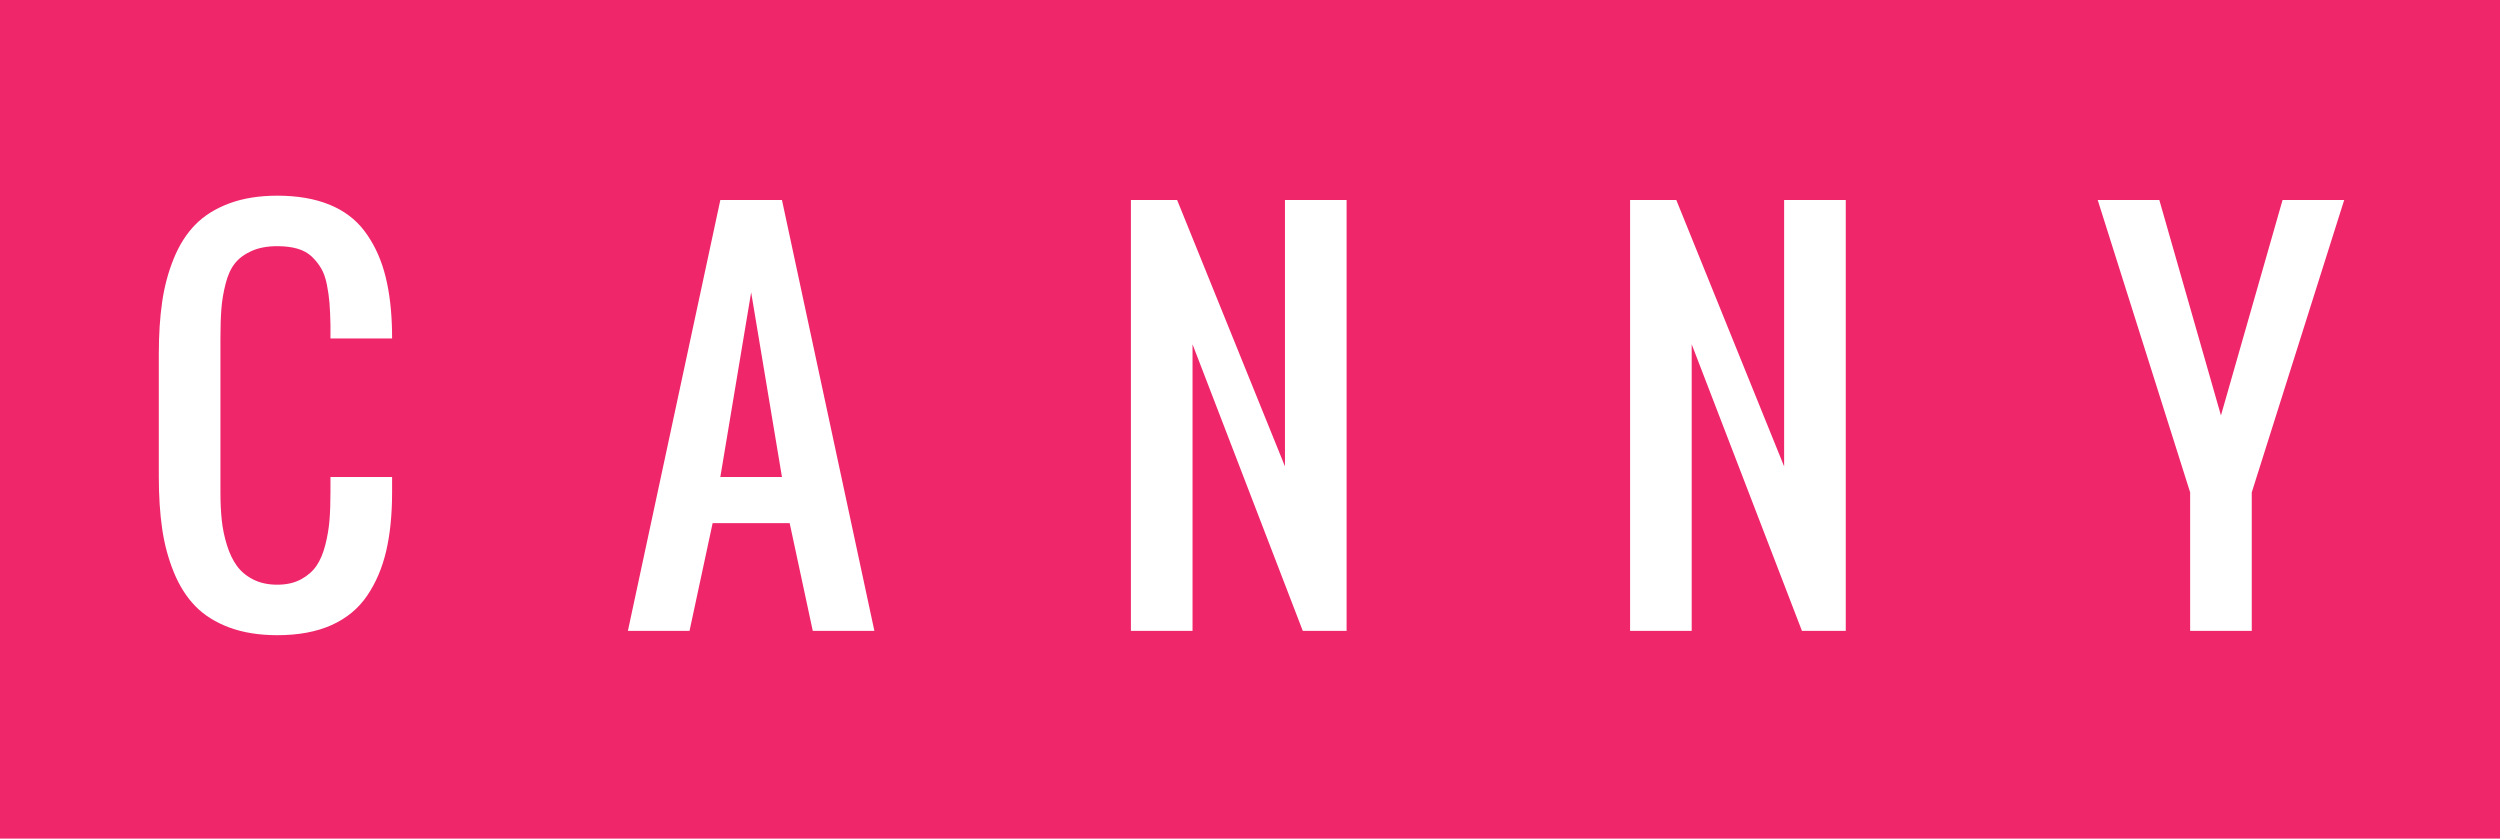 <svg
        xmlns:xlink="http://www.w3.org/1999/xlink"
        xmlns="http://www.w3.org/2000/svg"
        width="158px" height="53px">
    <path fill-rule="evenodd" fill="rgb(240, 38, 106)"
          d="M0.000,53.000 L0.000,0.000 L158.000,0.000 L158.000,53.000 L0.000,53.000 ZM24.780,30.146 L20.885,30.146 L20.885,31.118 C20.885,31.787 20.865,32.374 20.824,32.881 C20.783,33.387 20.695,33.909 20.558,34.445 C20.421,34.983 20.233,35.424 19.995,35.768 C19.757,36.112 19.429,36.396 19.014,36.619 C18.598,36.842 18.101,36.953 17.523,36.953 C16.945,36.953 16.440,36.844 16.009,36.626 C15.578,36.409 15.233,36.122 14.974,35.768 C14.716,35.413 14.505,34.975 14.343,34.453 C14.181,33.931 14.071,33.408 14.016,32.881 C13.960,32.354 13.932,31.766 13.932,31.118 L13.932,21.393 C13.932,20.644 13.953,20.012 13.993,19.501 C14.033,18.990 14.122,18.466 14.259,17.928 C14.396,17.392 14.591,16.964 14.845,16.645 C15.098,16.325 15.451,16.064 15.902,15.862 C16.354,15.659 16.894,15.558 17.523,15.558 C18.010,15.558 18.436,15.611 18.801,15.717 C19.165,15.824 19.467,15.991 19.706,16.219 C19.944,16.447 20.142,16.695 20.299,16.964 C20.456,17.232 20.575,17.569 20.657,17.974 C20.738,18.379 20.793,18.772 20.824,19.151 C20.855,19.532 20.874,19.990 20.885,20.527 L20.885,21.393 L24.780,21.393 C24.780,20.988 24.774,20.689 24.764,20.496 C24.714,19.210 24.549,18.086 24.270,17.123 C23.991,16.161 23.575,15.315 23.022,14.585 C22.470,13.856 21.732,13.304 20.809,12.929 C19.886,12.555 18.791,12.367 17.523,12.367 C16.377,12.367 15.367,12.529 14.495,12.853 C13.623,13.178 12.908,13.623 12.350,14.191 C11.792,14.758 11.338,15.469 10.988,16.325 C10.638,17.181 10.392,18.096 10.250,19.068 C10.108,20.040 10.037,21.140 10.037,22.366 L10.037,30.130 C10.037,31.356 10.108,32.455 10.250,33.428 C10.392,34.400 10.638,35.315 10.988,36.171 C11.338,37.027 11.792,37.741 12.350,38.313 C12.908,38.885 13.623,39.333 14.495,39.658 C15.367,39.981 16.377,40.144 17.523,40.144 C18.861,40.144 20.005,39.931 20.954,39.506 C21.901,39.080 22.652,38.460 23.205,37.644 C23.758,36.829 24.158,35.889 24.407,34.826 C24.655,33.762 24.780,32.526 24.780,31.118 L24.780,30.146 ZM49.420,12.640 L45.525,12.640 L39.683,39.870 L43.578,39.870 L45.038,33.063 L49.907,33.063 L51.367,39.870 L55.261,39.870 L49.420,12.640 ZM85.105,12.640 L81.210,12.640 L81.210,29.477 L74.394,12.640 L71.473,12.640 L71.473,39.870 L75.368,39.870 L75.368,21.758 L82.336,39.870 L85.105,39.870 L85.105,12.640 ZM116.652,12.640 L112.757,12.640 L112.757,29.477 L105.942,12.640 L103.021,12.640 L103.021,39.870 L106.915,39.870 L106.915,21.758 L113.883,39.870 L116.652,39.870 L116.652,12.640 ZM144.258,12.640 L140.364,26.256 L136.469,12.640 L132.575,12.640 L138.417,31.118 L138.417,39.870 L142.311,39.870 L142.311,31.118 L148.153,12.640 L144.258,12.640 ZM47.473,18.476 L49.420,30.146 L45.525,30.146 L47.473,18.476 Z"/>
</svg>
